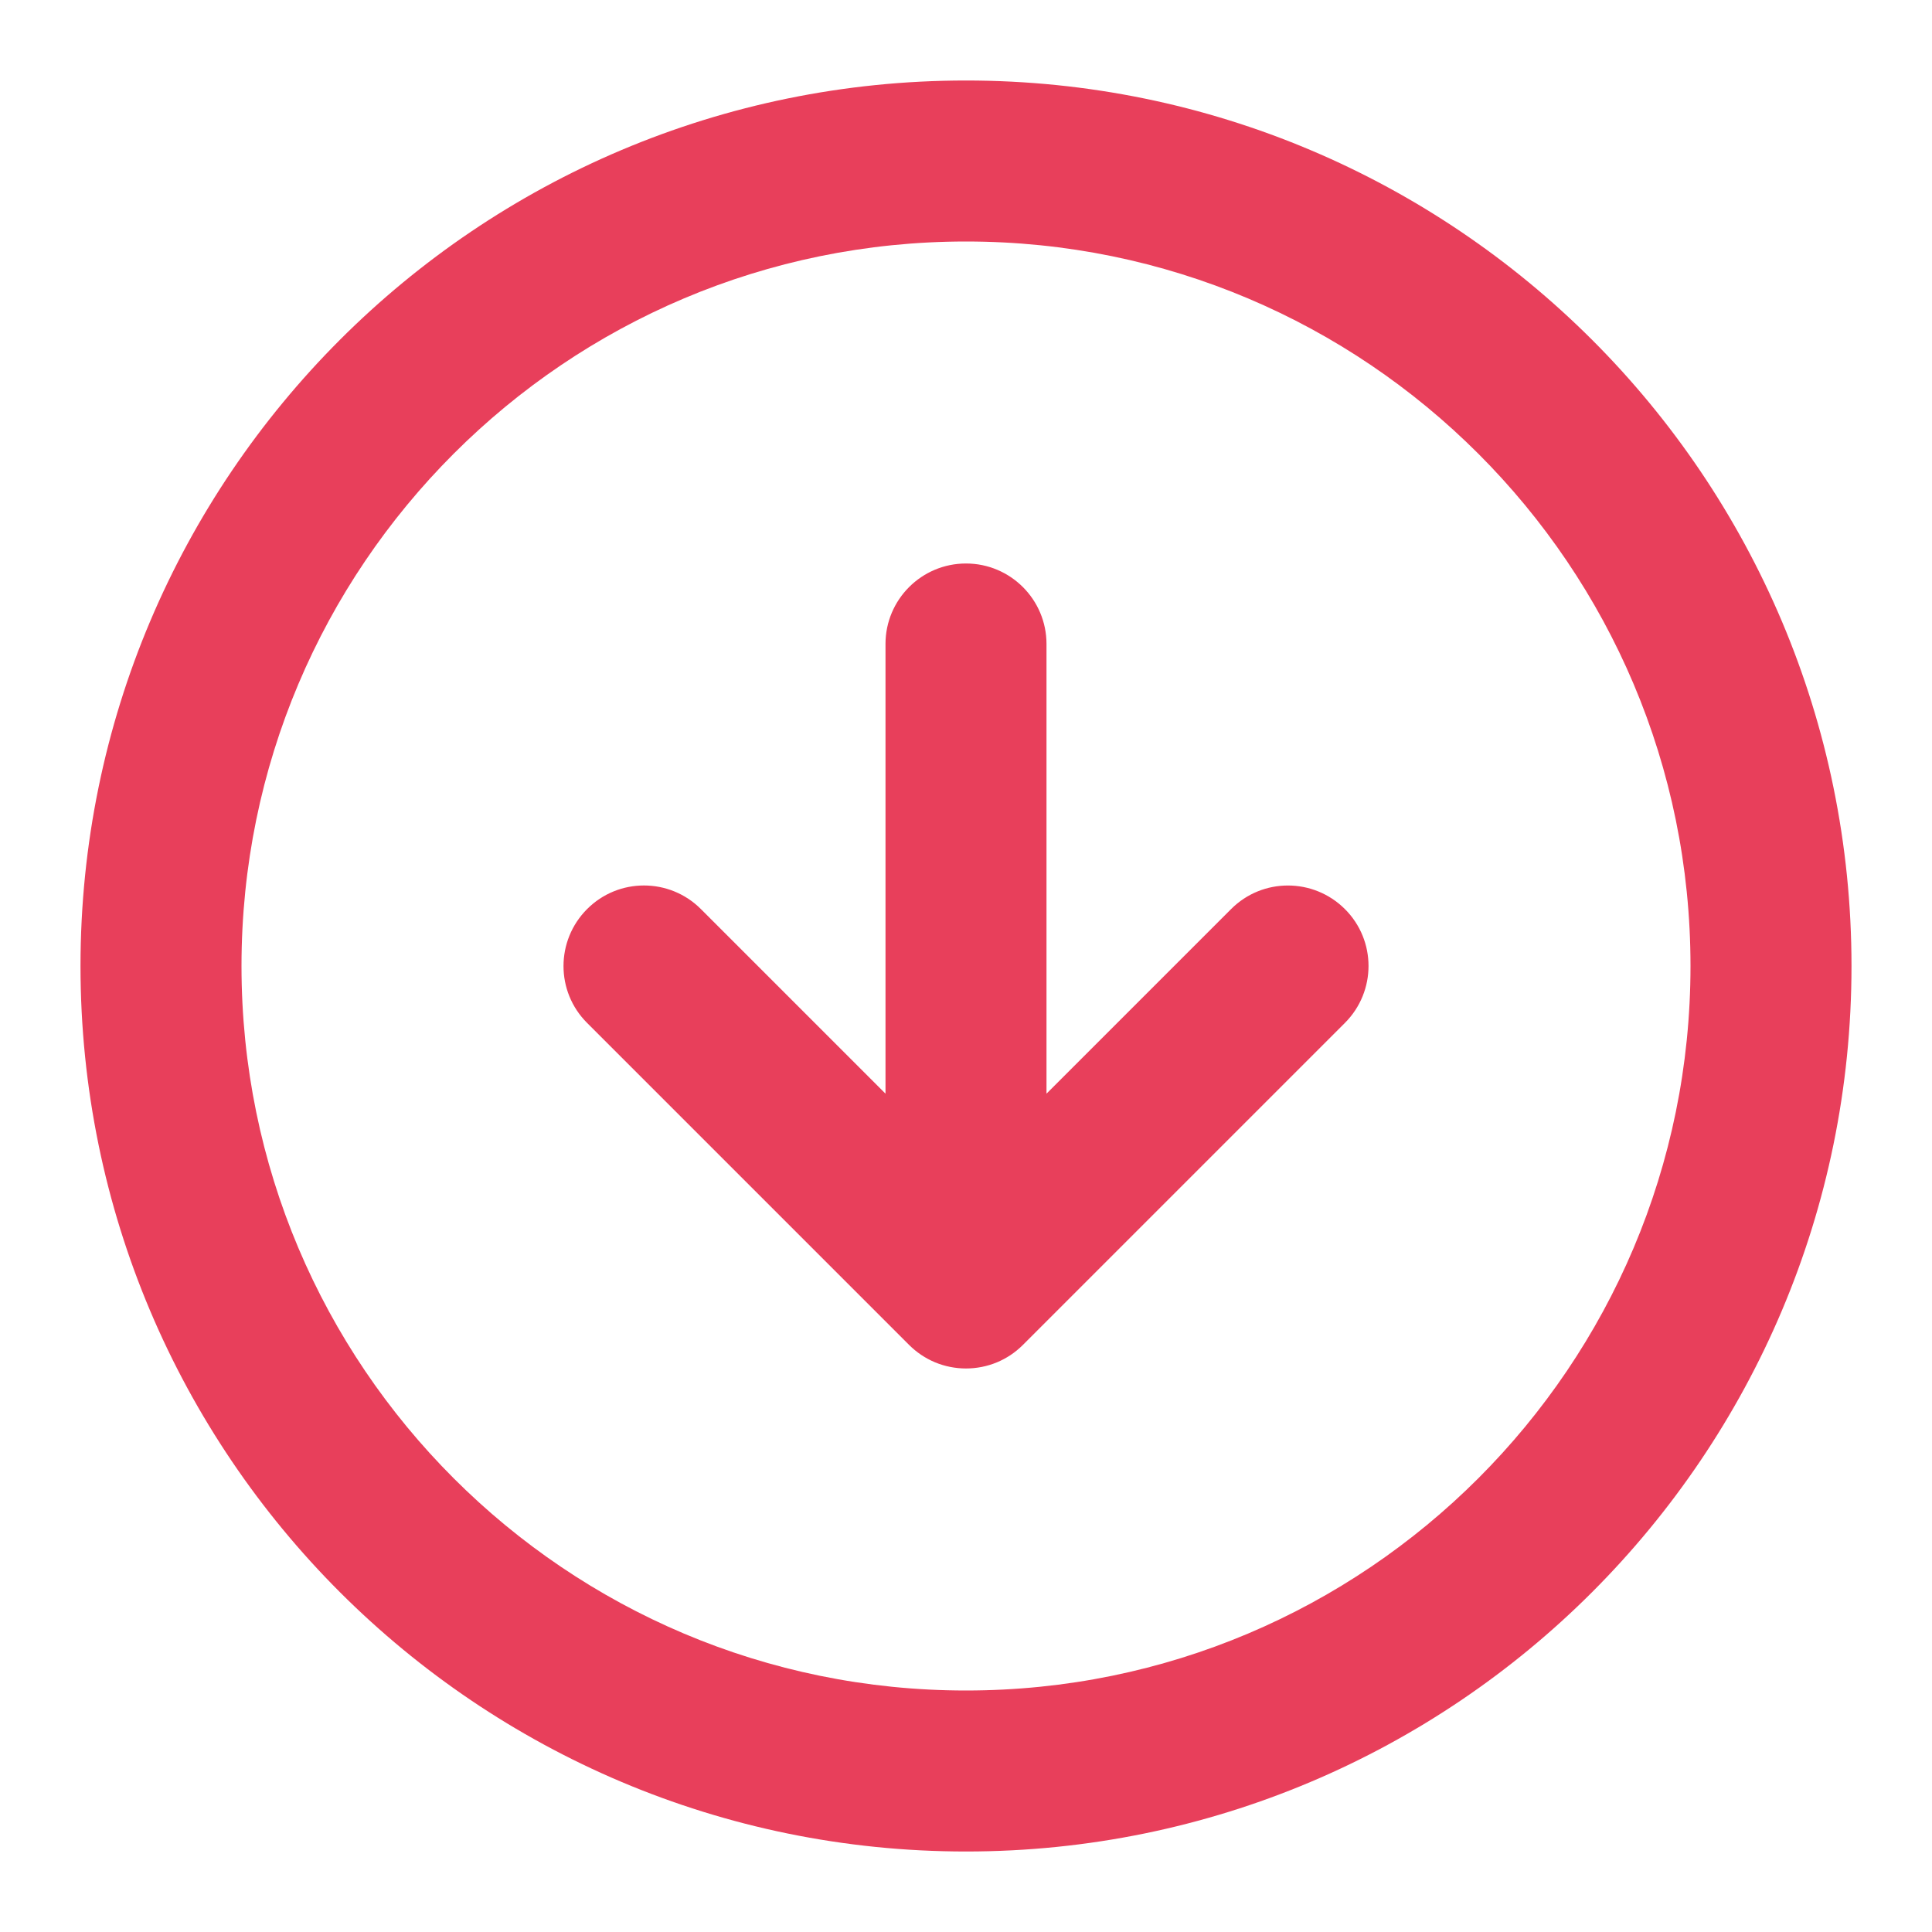 <!-- Generated by IcoMoon.io -->
<svg version="1.1" xmlns="http://www.w3.org/2000/svg" width="32" height="32" viewBox="0 0 24 24" fill="#e83f5b">
<title>arrow-down-circle</title>
<path d="M23 12c0-3.037-1.232-5.789-3.222-7.778s-4.741-3.222-7.778-3.222-5.789 1.232-7.778 3.222-3.222 4.741-3.222 7.778 1.232 5.789 3.222 7.778 4.741 3.222 7.778 3.222 5.789-1.232 7.778-3.222 3.222-4.741 3.222-7.778zM21 12c0 2.486-1.006 4.734-2.636 6.364s-3.878 2.636-6.364 2.636-4.734-1.006-6.364-2.636-2.636-3.878-2.636-6.364 1.006-4.734 2.636-6.364 3.878-2.636 6.364-2.636 4.734 1.006 6.364 2.636 2.636 3.878 2.636 6.364zM11 8v5.586l-2.293-2.293c-0.391-0.391-1.024-0.391-1.414 0s-0.391 1.024 0 1.414l4 4c0.092 0.092 0.202 0.166 0.324 0.217 0.245 0.101 0.521 0.101 0.766 0 0.118-0.049 0.228-0.121 0.324-0.217l4-4c0.391-0.391 0.391-1.024 0-1.414s-1.024-0.391-1.414 0l-2.293 2.293v-5.586c0-0.552-0.448-1-1-1s-1 0.448-1 1z"></path>
</svg>
